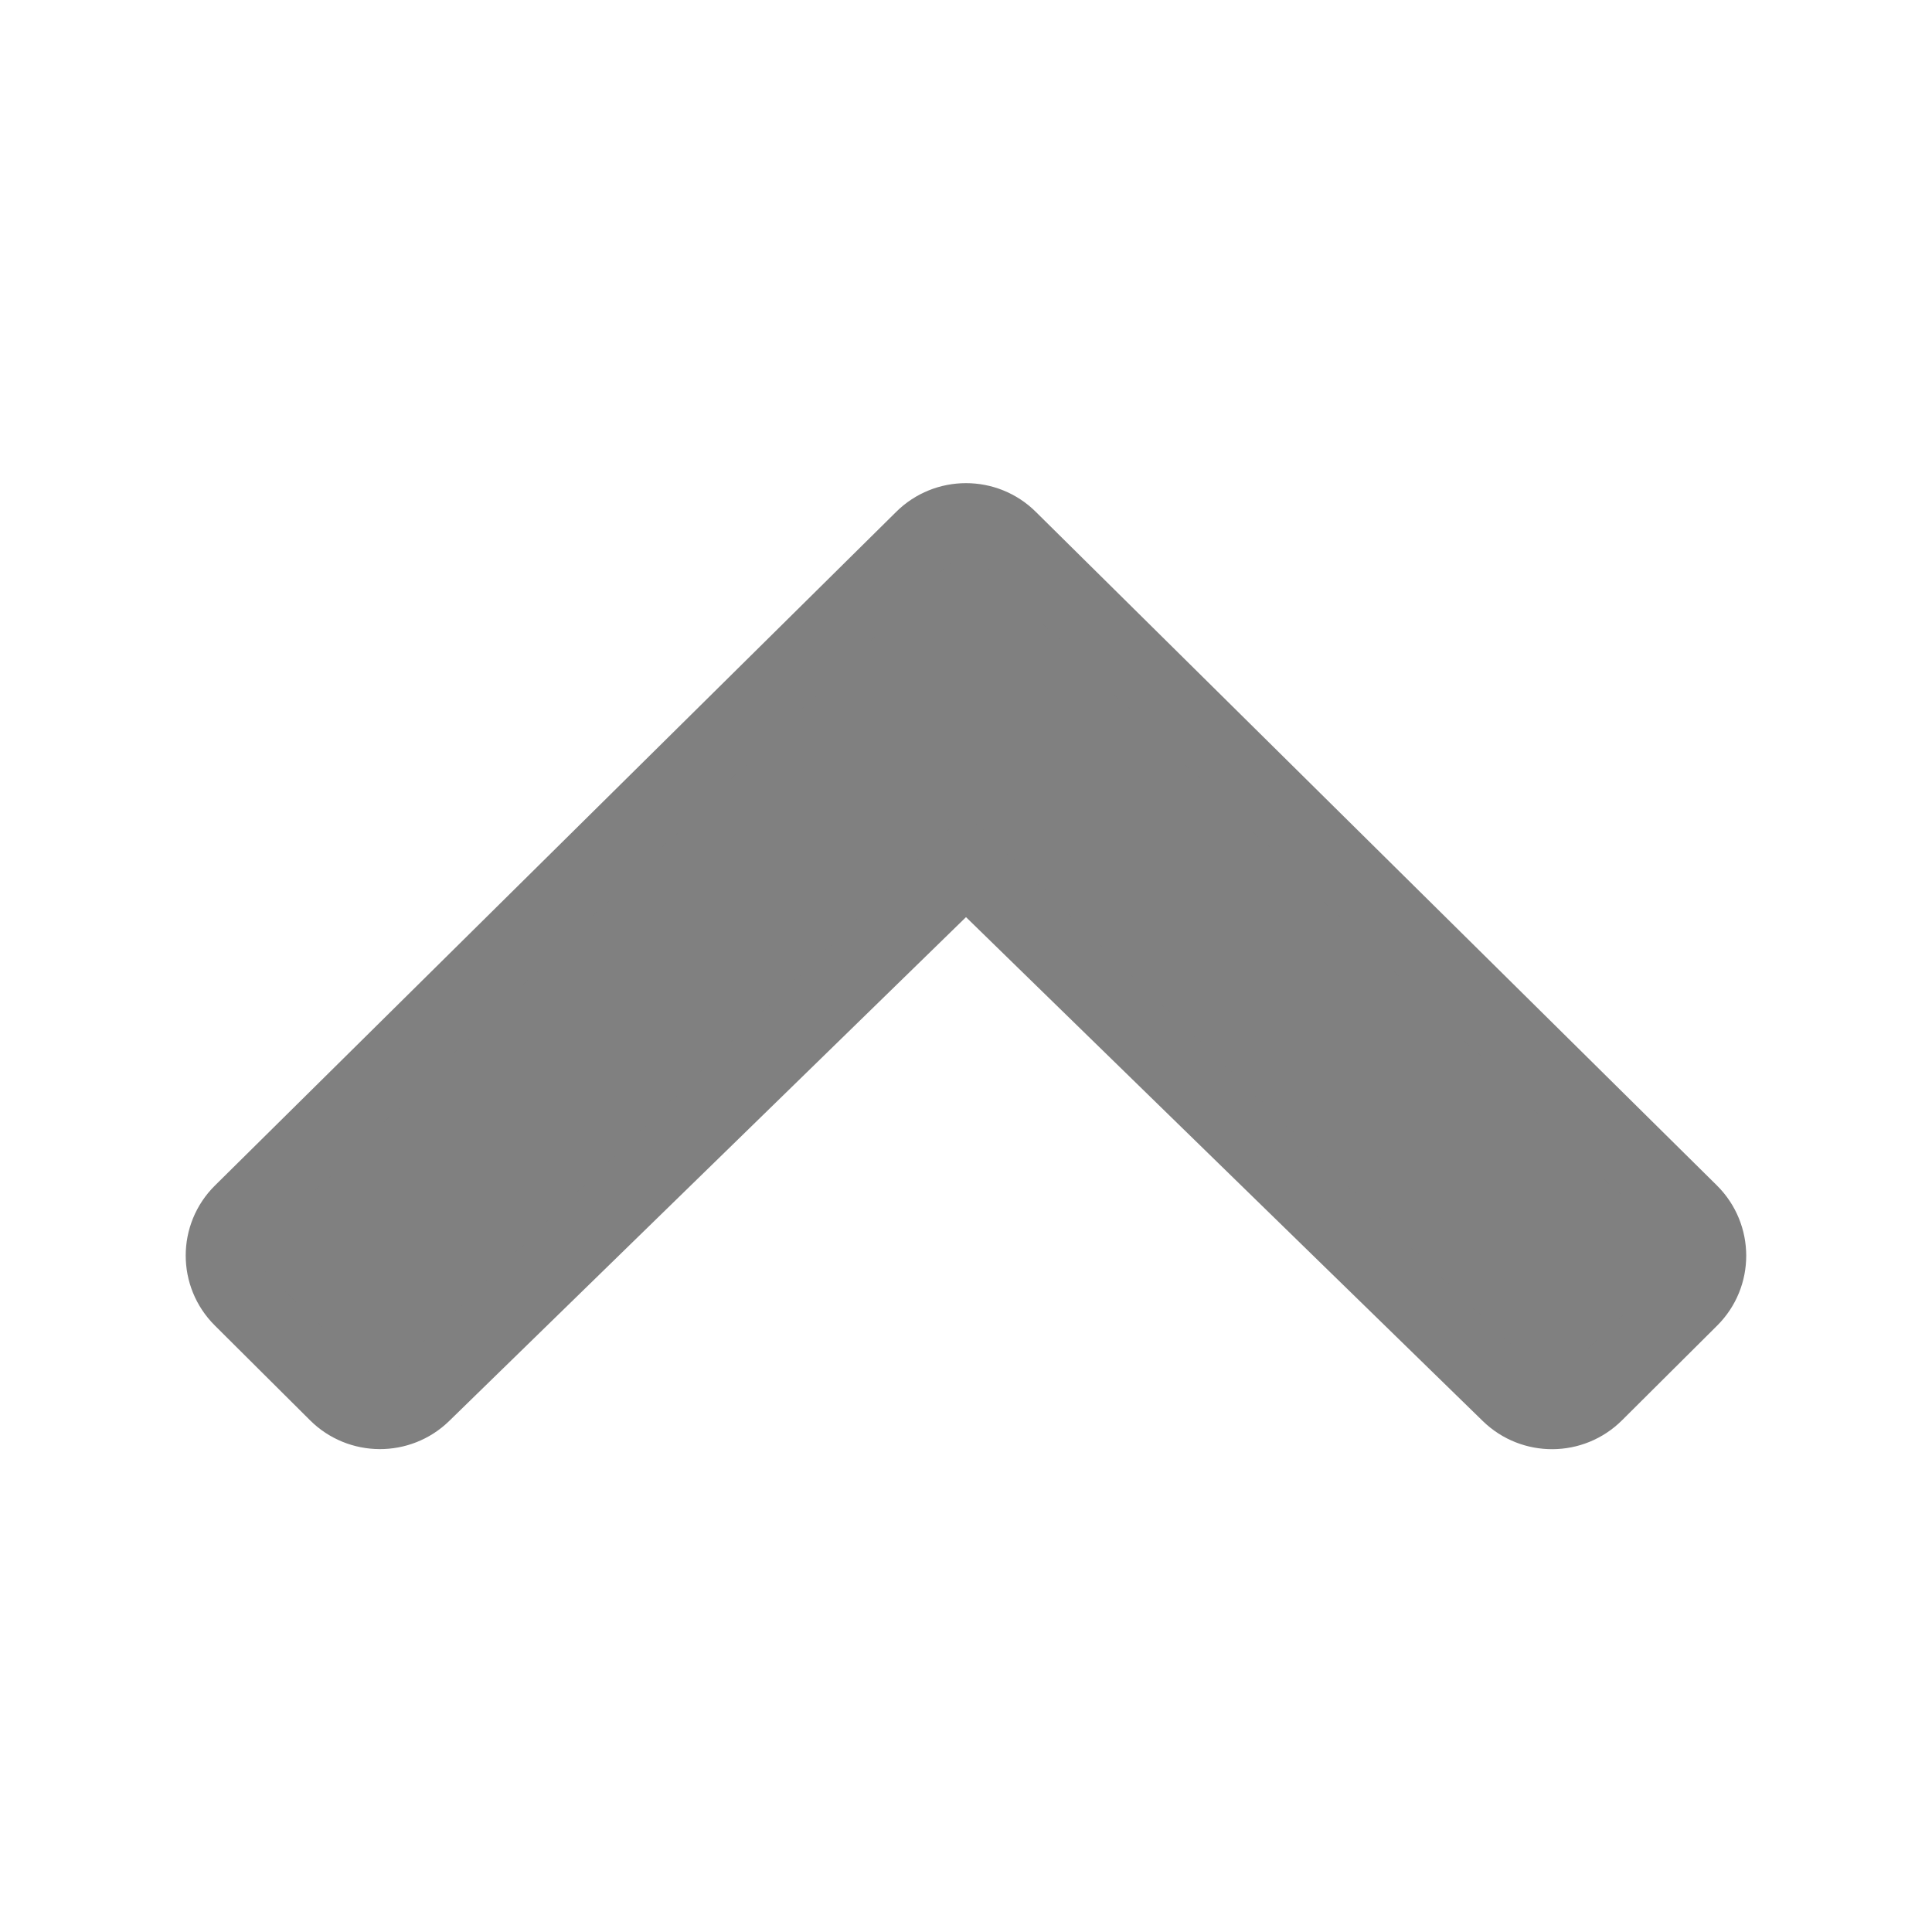 <?xml version="1.0" encoding="UTF-8" standalone="no"?>
<!-- Generator: Adobe Illustrator 22.0.1, SVG Export Plug-In . SVG Version: 6.00 Build 0)  -->

<svg
   xmlns:dc="http://purl.org/dc/elements/1.1/"
   xmlns:cc="http://creativecommons.org/ns#"
   xmlns:rdf="http://www.w3.org/1999/02/22-rdf-syntax-ns#"
   xmlns:svg="http://www.w3.org/2000/svg"
   xmlns="http://www.w3.org/2000/svg"
   xmlns:sodipodi="http://sodipodi.sourceforge.net/DTD/sodipodi-0.dtd"
   xmlns:inkscape="http://www.inkscape.org/namespaces/inkscape"
   version="1.1"
   id="Layer_1"
   x="0px"
   y="0px"
   viewBox="0 0 26 26"
   style="enable-background:new 0 0 26 26;"
   xml:space="preserve"
   width="416px"
   height="416px"
   sodipodi:docname="icons8_drop_up_no_frame.svg"
   inkscape:version="0.92.3 (d244b95, 2018-08-02)"><defs
     id="defs83" /><sodipodi:namedview
     pagecolor="#ffffff"
     bordercolor="#666666"
     borderopacity="1"
     objecttolerance="10"
     gridtolerance="10"
     guidetolerance="10"
     inkscape:pageopacity="0"
     inkscape:pageshadow="2"
     inkscape:window-width="1853"
     inkscape:window-height="1025"
     id="namedview81"
     showgrid="false"
     inkscape:zoom="0.3527035"
     inkscape:cx="631.08294"
     inkscape:cy="-250.04161"
     inkscape:window-x="67"
     inkscape:window-y="27"
     inkscape:window-maximized="1"
     inkscape:current-layer="Layer_1" /><path
     d="m 13,11.644 7.304,7.122 c 0.327,0.318 0.849,0.315 1.172,-0.007 l 1.28,-1.274 c 0.326,-0.324 0.325,-0.851 -0.002,-1.176 L 13.589,7.245 c -0.162,-0.162 -0.376,-0.243 -0.589,-0.243 -0.213,0 -0.427,0.081 -0.589,0.243 L 3.245,16.309 c -0.327,0.323 -0.328,0.85 -10e-4,1.175 l 1.28,1.274 c 0.322,0.322 0.846,0.325 1.172,0.007 z"
     id="path78"
     style="fill:#808080;fill-opacity:1;stroke:#808080;stroke-opacity:1"
     inkscape:connector-curvature="0" /></svg>